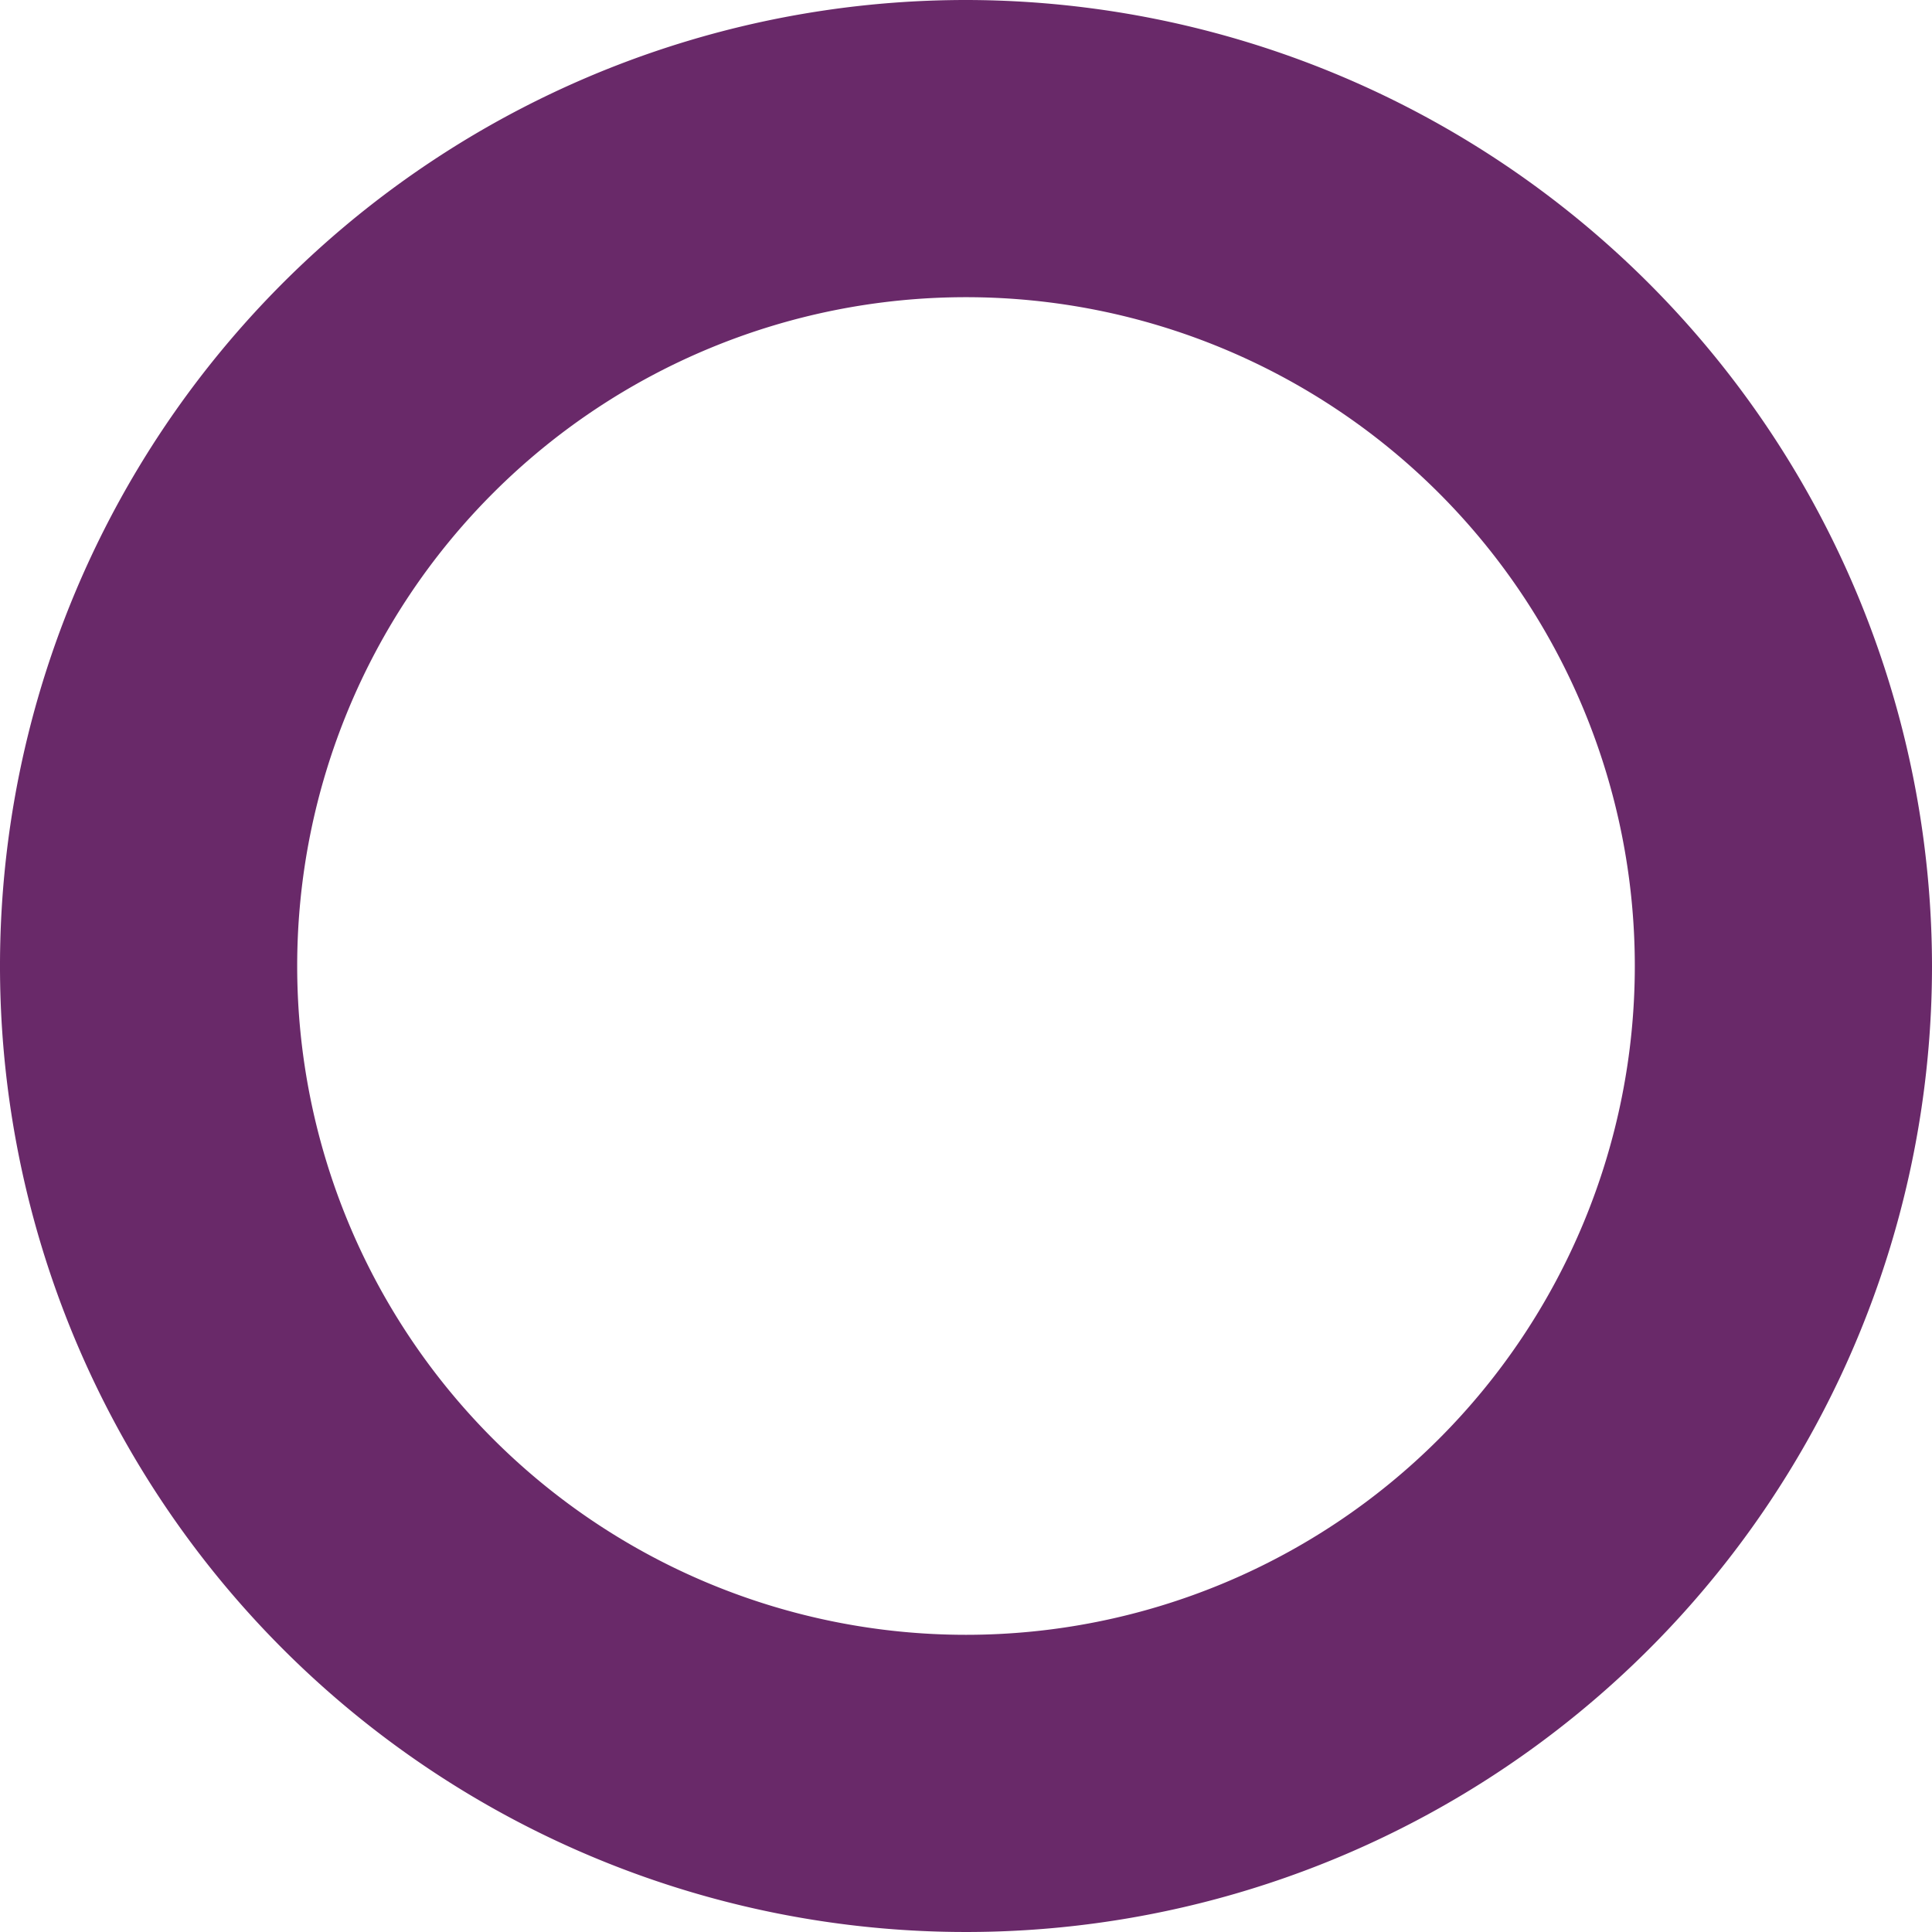 <svg id="Layer_2" data-name="Layer 2" xmlns="http://www.w3.org/2000/svg" viewBox="0 0 143.02 143.02"><defs><style>.cls-1{fill:#692969;}</style></defs><title>animation-frame</title><path class="cls-1" d="M684.9,334.4a49.51,49.51,0,1,1-49.51,49.51A49.51,49.51,0,0,1,684.9,334.4m0-22a71.51,71.51,0,1,0,71.51,71.51A71.59,71.59,0,0,0,684.9,312.4Z" transform="translate(-613.39 -312.4)"/></svg>